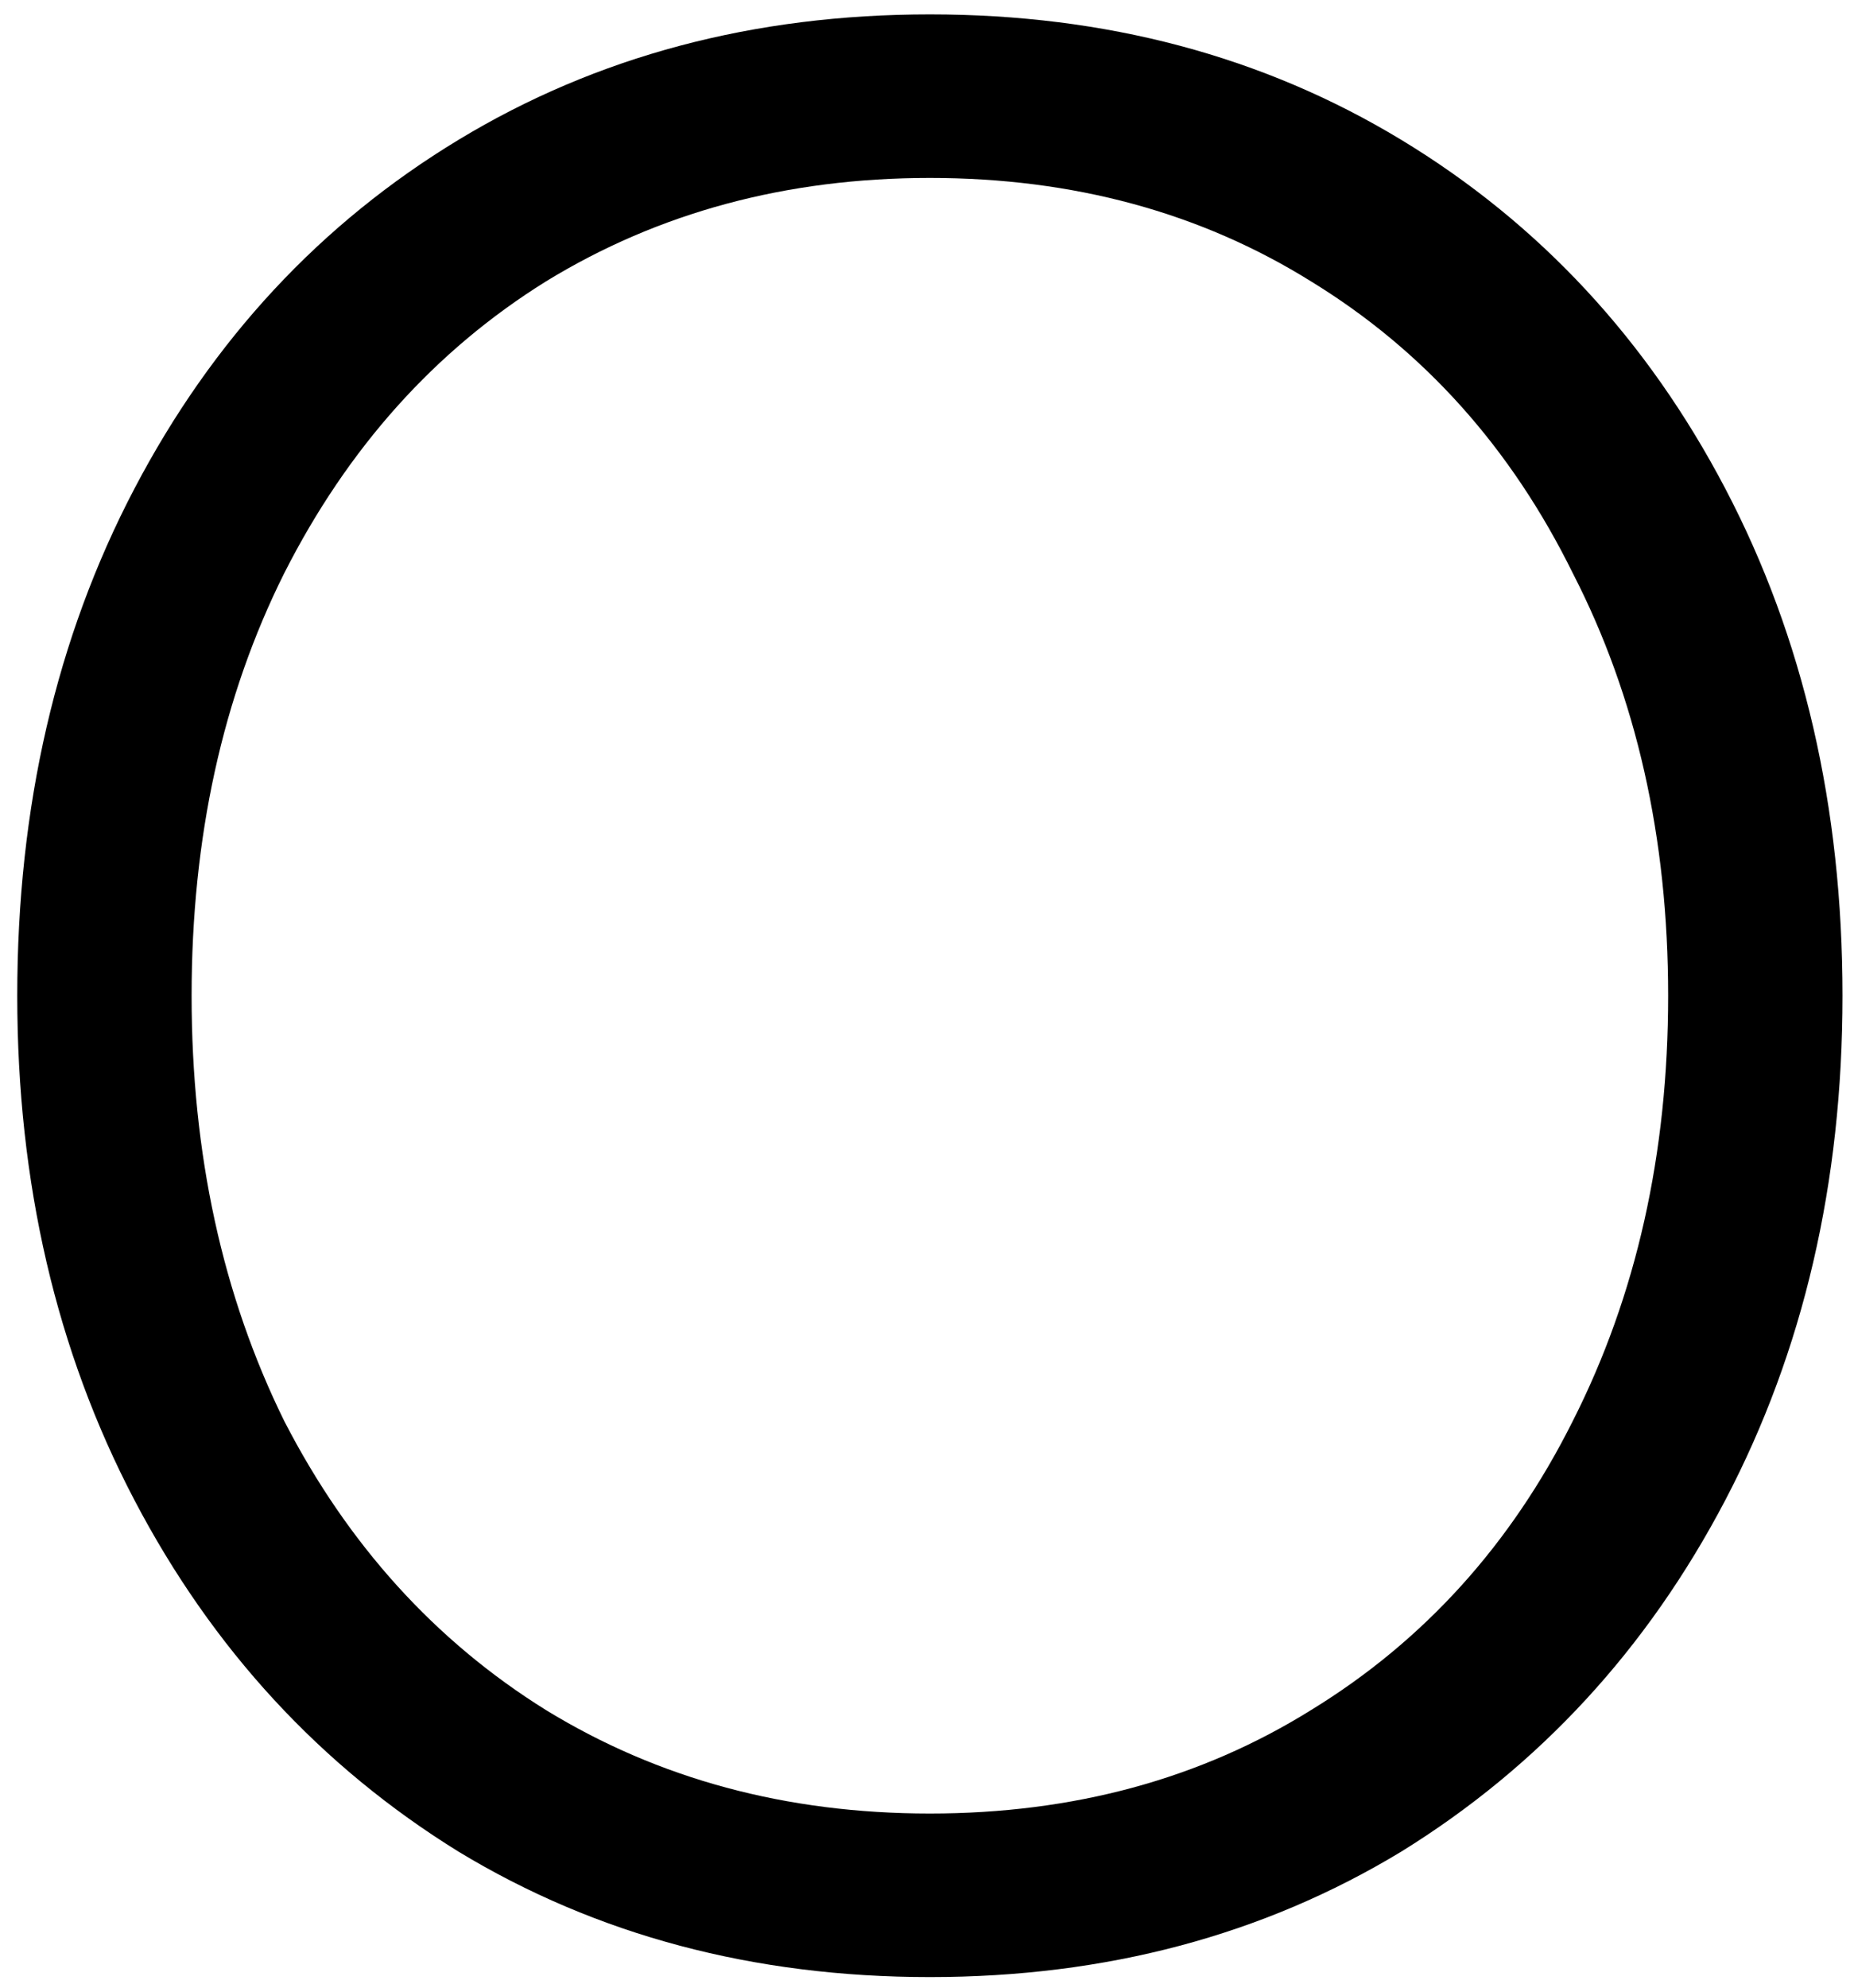 <svg width="98" height="105" viewBox="0 0 98 105" fill="none" xmlns="http://www.w3.org/2000/svg">
<path d="M97.392 52.6C97.392 62.488 95.328 71.368 91.2 79.24C87.072 87.112 81.36 93.304 74.064 97.816C66.768 102.232 58.464 104.44 49.152 104.44C39.84 104.44 31.536 102.232 24.24 97.816C16.944 93.304 11.232 87.112 7.104 79.24C2.976 71.368 0.912 62.488 0.912 52.6C0.912 42.616 2.976 33.688 7.104 25.816C11.232 17.944 16.944 11.8 24.24 7.384C31.536 2.968 39.84 0.76 49.152 0.76C58.464 0.76 66.768 2.968 74.064 7.384C81.36 11.8 87.072 17.944 91.2 25.816C95.328 33.688 97.392 42.616 97.392 52.6ZM88.176 52.6C88.176 44.248 86.496 36.808 83.136 30.28C79.872 23.656 75.264 18.52 69.312 14.872C63.456 11.224 56.736 9.4 49.152 9.4C41.568 9.4 34.8 11.224 28.848 14.872C22.992 18.52 18.384 23.656 15.024 30.28C11.76 36.808 10.128 44.248 10.128 52.6C10.128 60.952 11.76 68.44 15.024 75.064C18.384 81.592 22.992 86.68 28.848 90.328C34.8 93.976 41.568 95.8 49.152 95.8C56.736 95.8 63.456 93.976 69.312 90.328C75.264 86.68 79.872 81.592 83.136 75.064C86.496 68.44 88.176 60.952 88.176 52.6Z" fill="black"/>
</svg>

